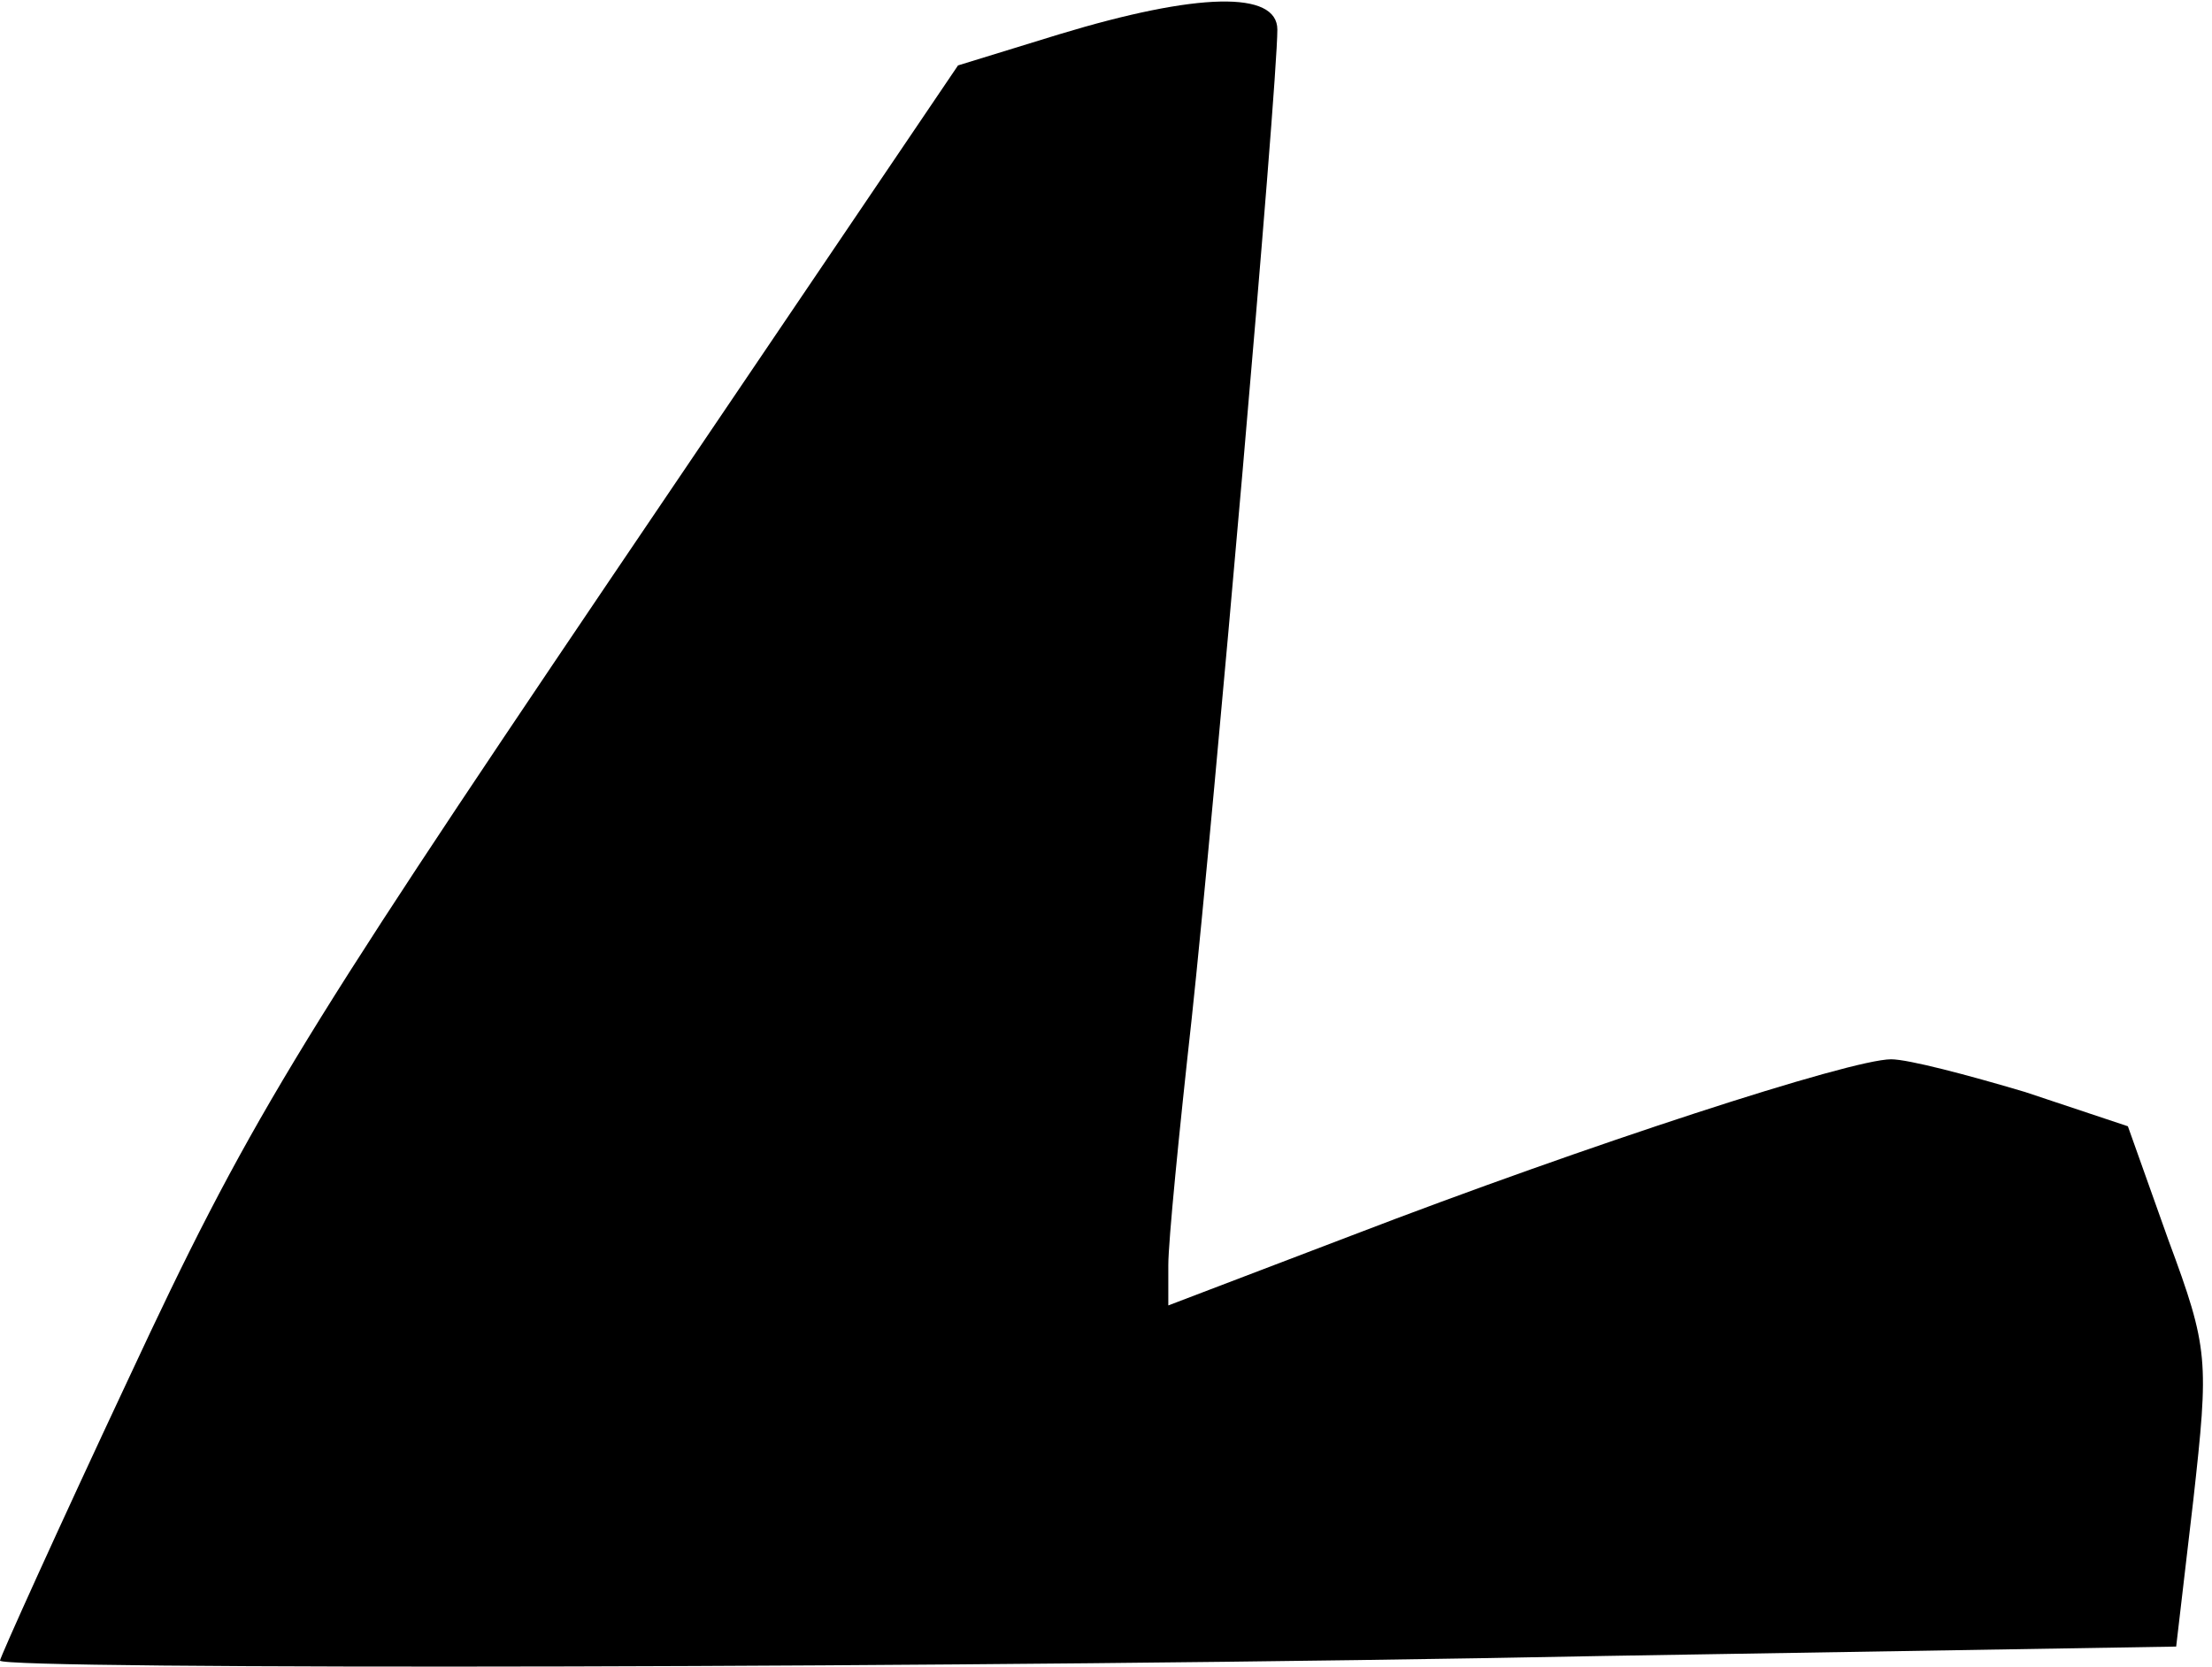 <?xml version="1.0" standalone="no"?>
<!DOCTYPE svg PUBLIC "-//W3C//DTD SVG 20010904//EN"
 "http://www.w3.org/TR/2001/REC-SVG-20010904/DTD/svg10.dtd">
<svg version="1.0" xmlns="http://www.w3.org/2000/svg"
 width="142pt" height="107pt" viewBox="0 0 142 107"
 preserveAspectRatio="xMidYMid meet">
<g transform="translate(0,107) scale(0.1,-0.1)"
fill="#000000" stroke="none">
<path fill="#000000" stroke="none" d="M680 1048 l-65 -20 -224 -331 c-202
-299 -233 -350 -308 -511 -46 -98 -83 -180 -83 -182 0 -6 630 -5 1031 3 l366
6 11 94 c10 90 10 97 -16 167 l-26 73 -66 22 c-37 11 -75 21 -86 21 -26 0
-195 -55 -346 -113 l-118 -45 0 26 c0 15 7 86 15 158 14 130 55 598 55 635 0
25 -51 24 -140 -3z"/>
</g>
</svg>
